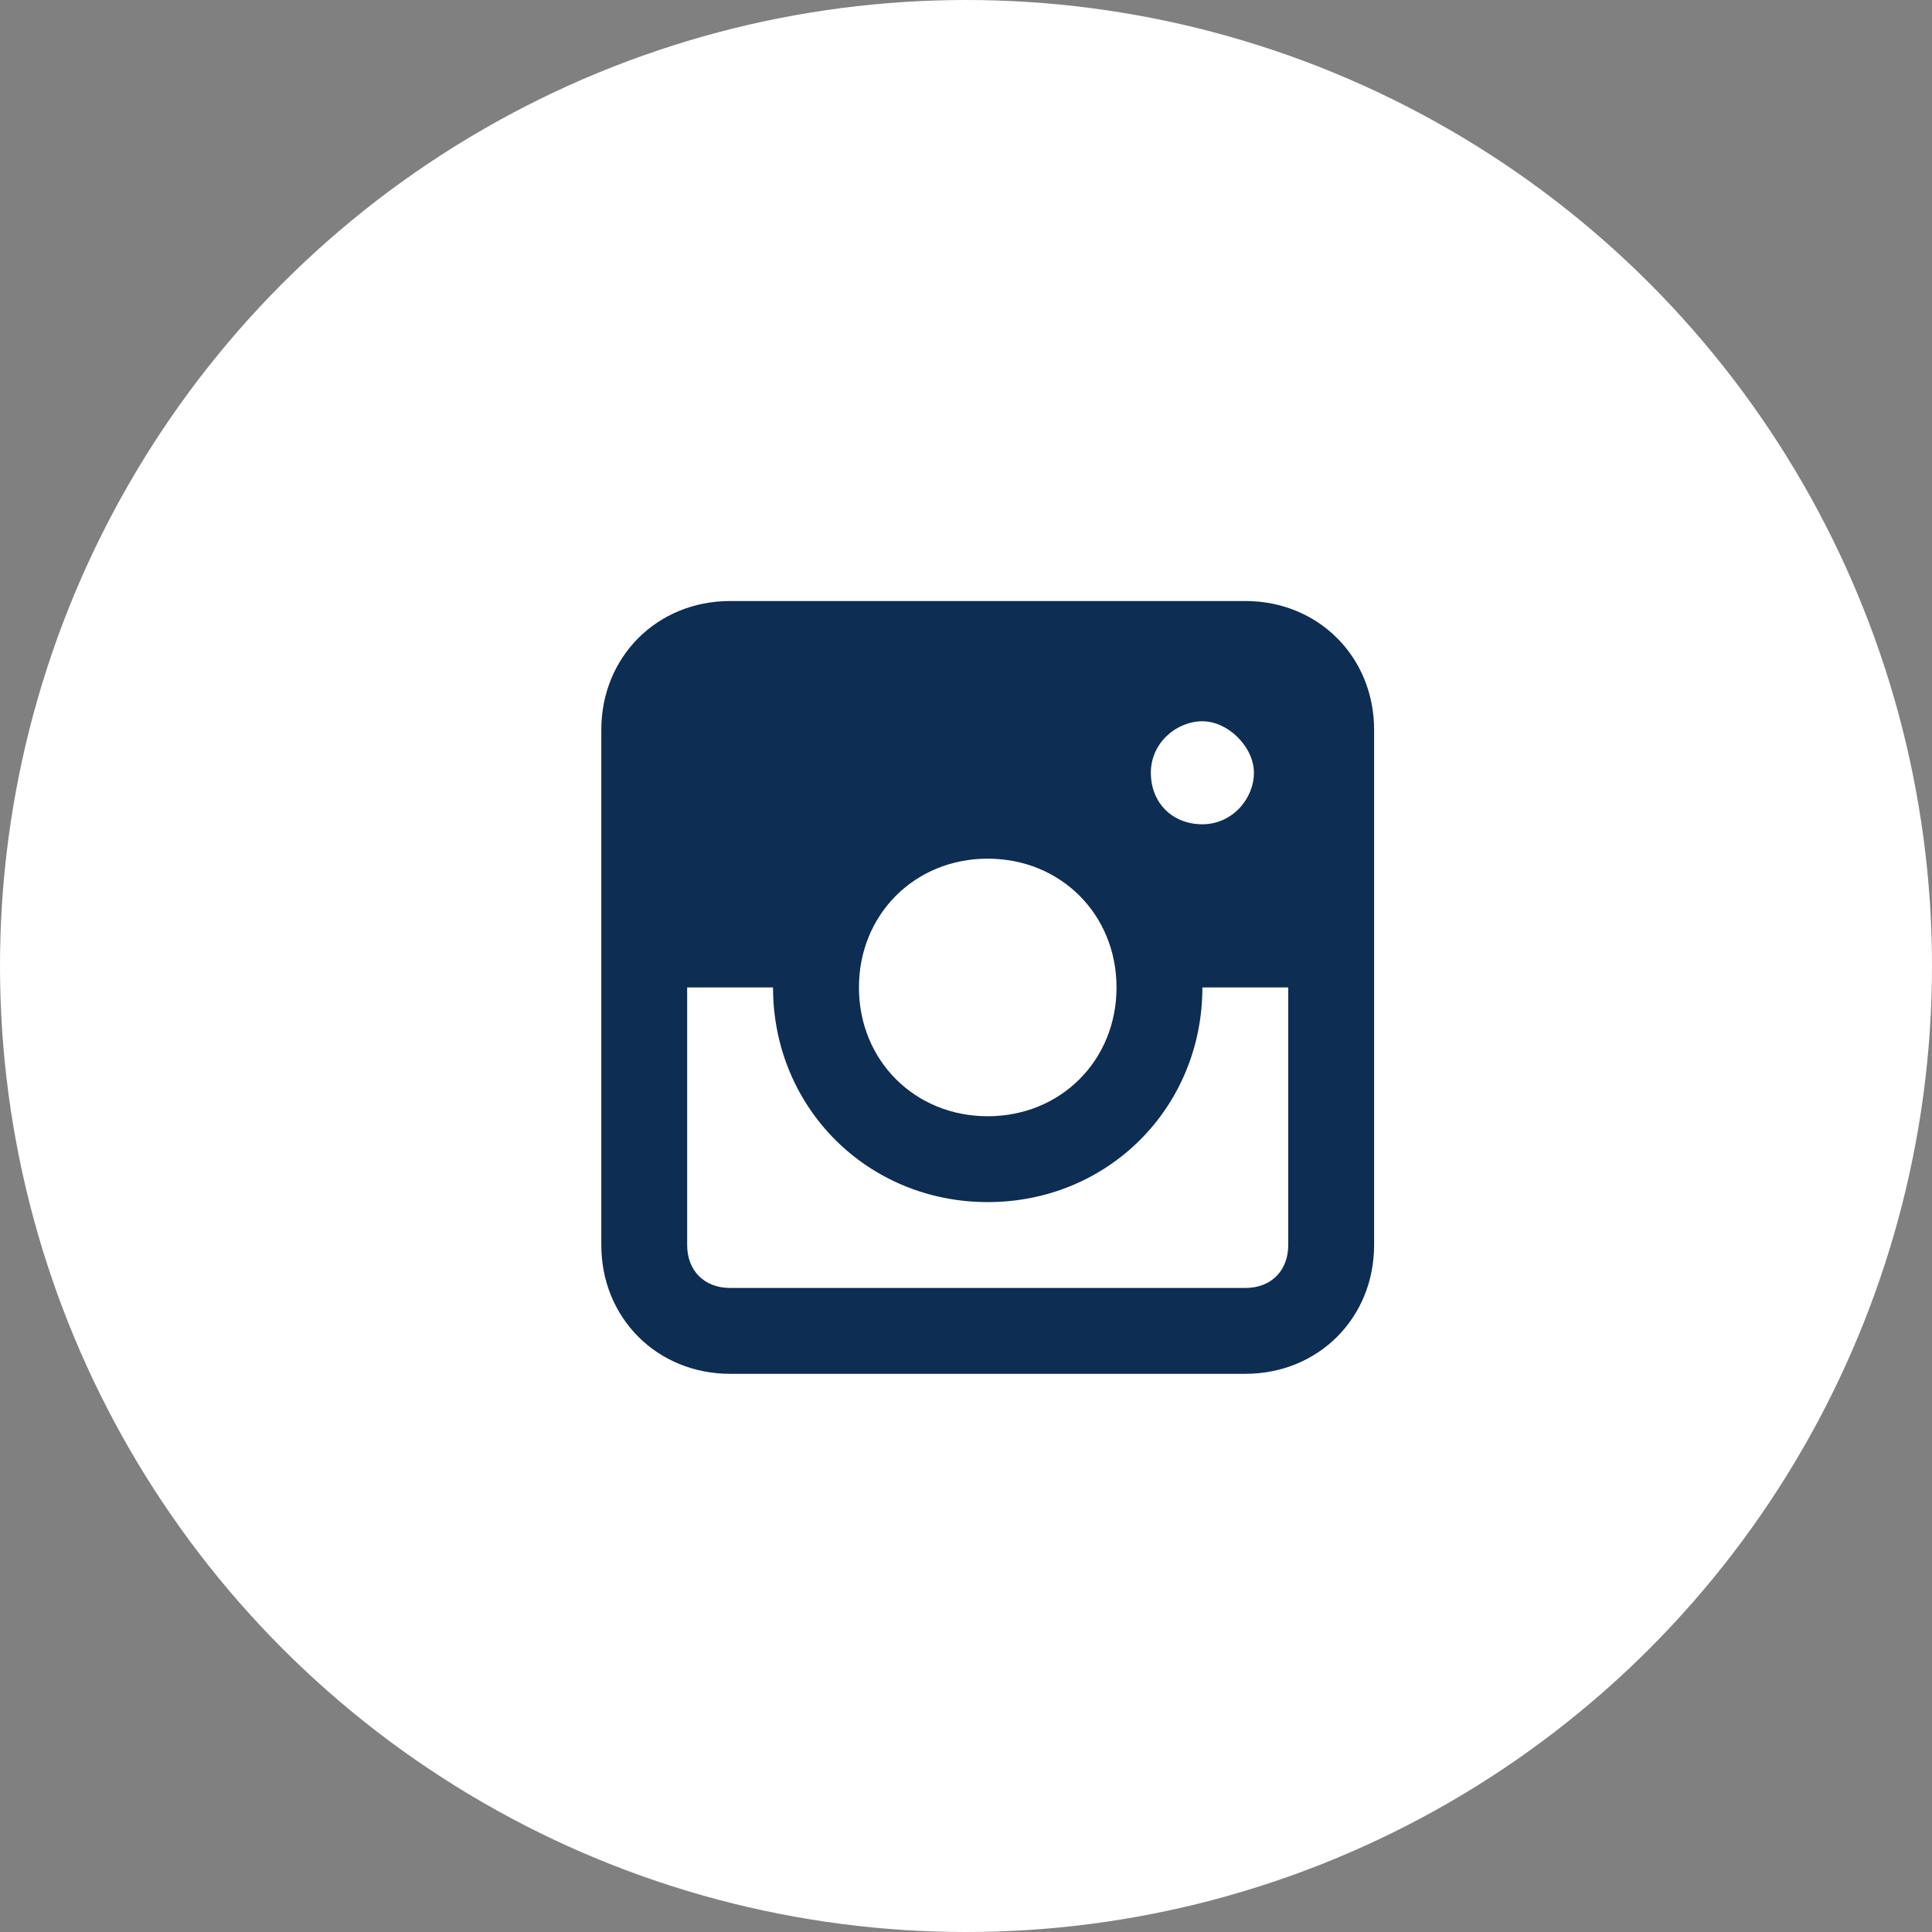 <svg width="34" height="34" viewBox="0 0 34 34" fill="none" xmlns="http://www.w3.org/2000/svg">
<rect x="0" y="0" width="34" height="34" fill="#808080" stroke="none"/>
<circle cx="17" cy="17" r="17" fill="white"/>
<path d="M21.916 10.577H12.849C11.565 10.577 10.582 11.559 10.582 12.844V21.91C10.582 23.195 11.565 24.177 12.849 24.177H21.916C23.2 24.177 24.182 23.195 24.182 21.91V12.844C24.182 11.559 23.2 10.577 21.916 10.577ZM17.382 15.111C18.667 15.111 19.649 16.093 19.649 17.377C19.649 18.662 18.667 19.644 17.382 19.644C16.098 19.644 15.116 18.662 15.116 17.377C15.116 16.093 16.098 15.111 17.382 15.111ZM20.253 13.599C20.253 13.07 20.707 12.693 21.16 12.693C21.613 12.693 22.067 13.146 22.067 13.599C22.067 14.053 21.689 14.506 21.16 14.506C20.631 14.506 20.253 14.128 20.253 13.599ZM21.916 22.666H12.849C12.396 22.666 12.093 22.364 12.093 21.91V17.377H13.604C13.604 19.493 15.267 21.155 17.382 21.155C19.498 21.155 21.16 19.493 21.16 17.377H22.671V21.91C22.671 22.364 22.369 22.666 21.916 22.666Z" fill="#0E2D52"/>
</svg>
